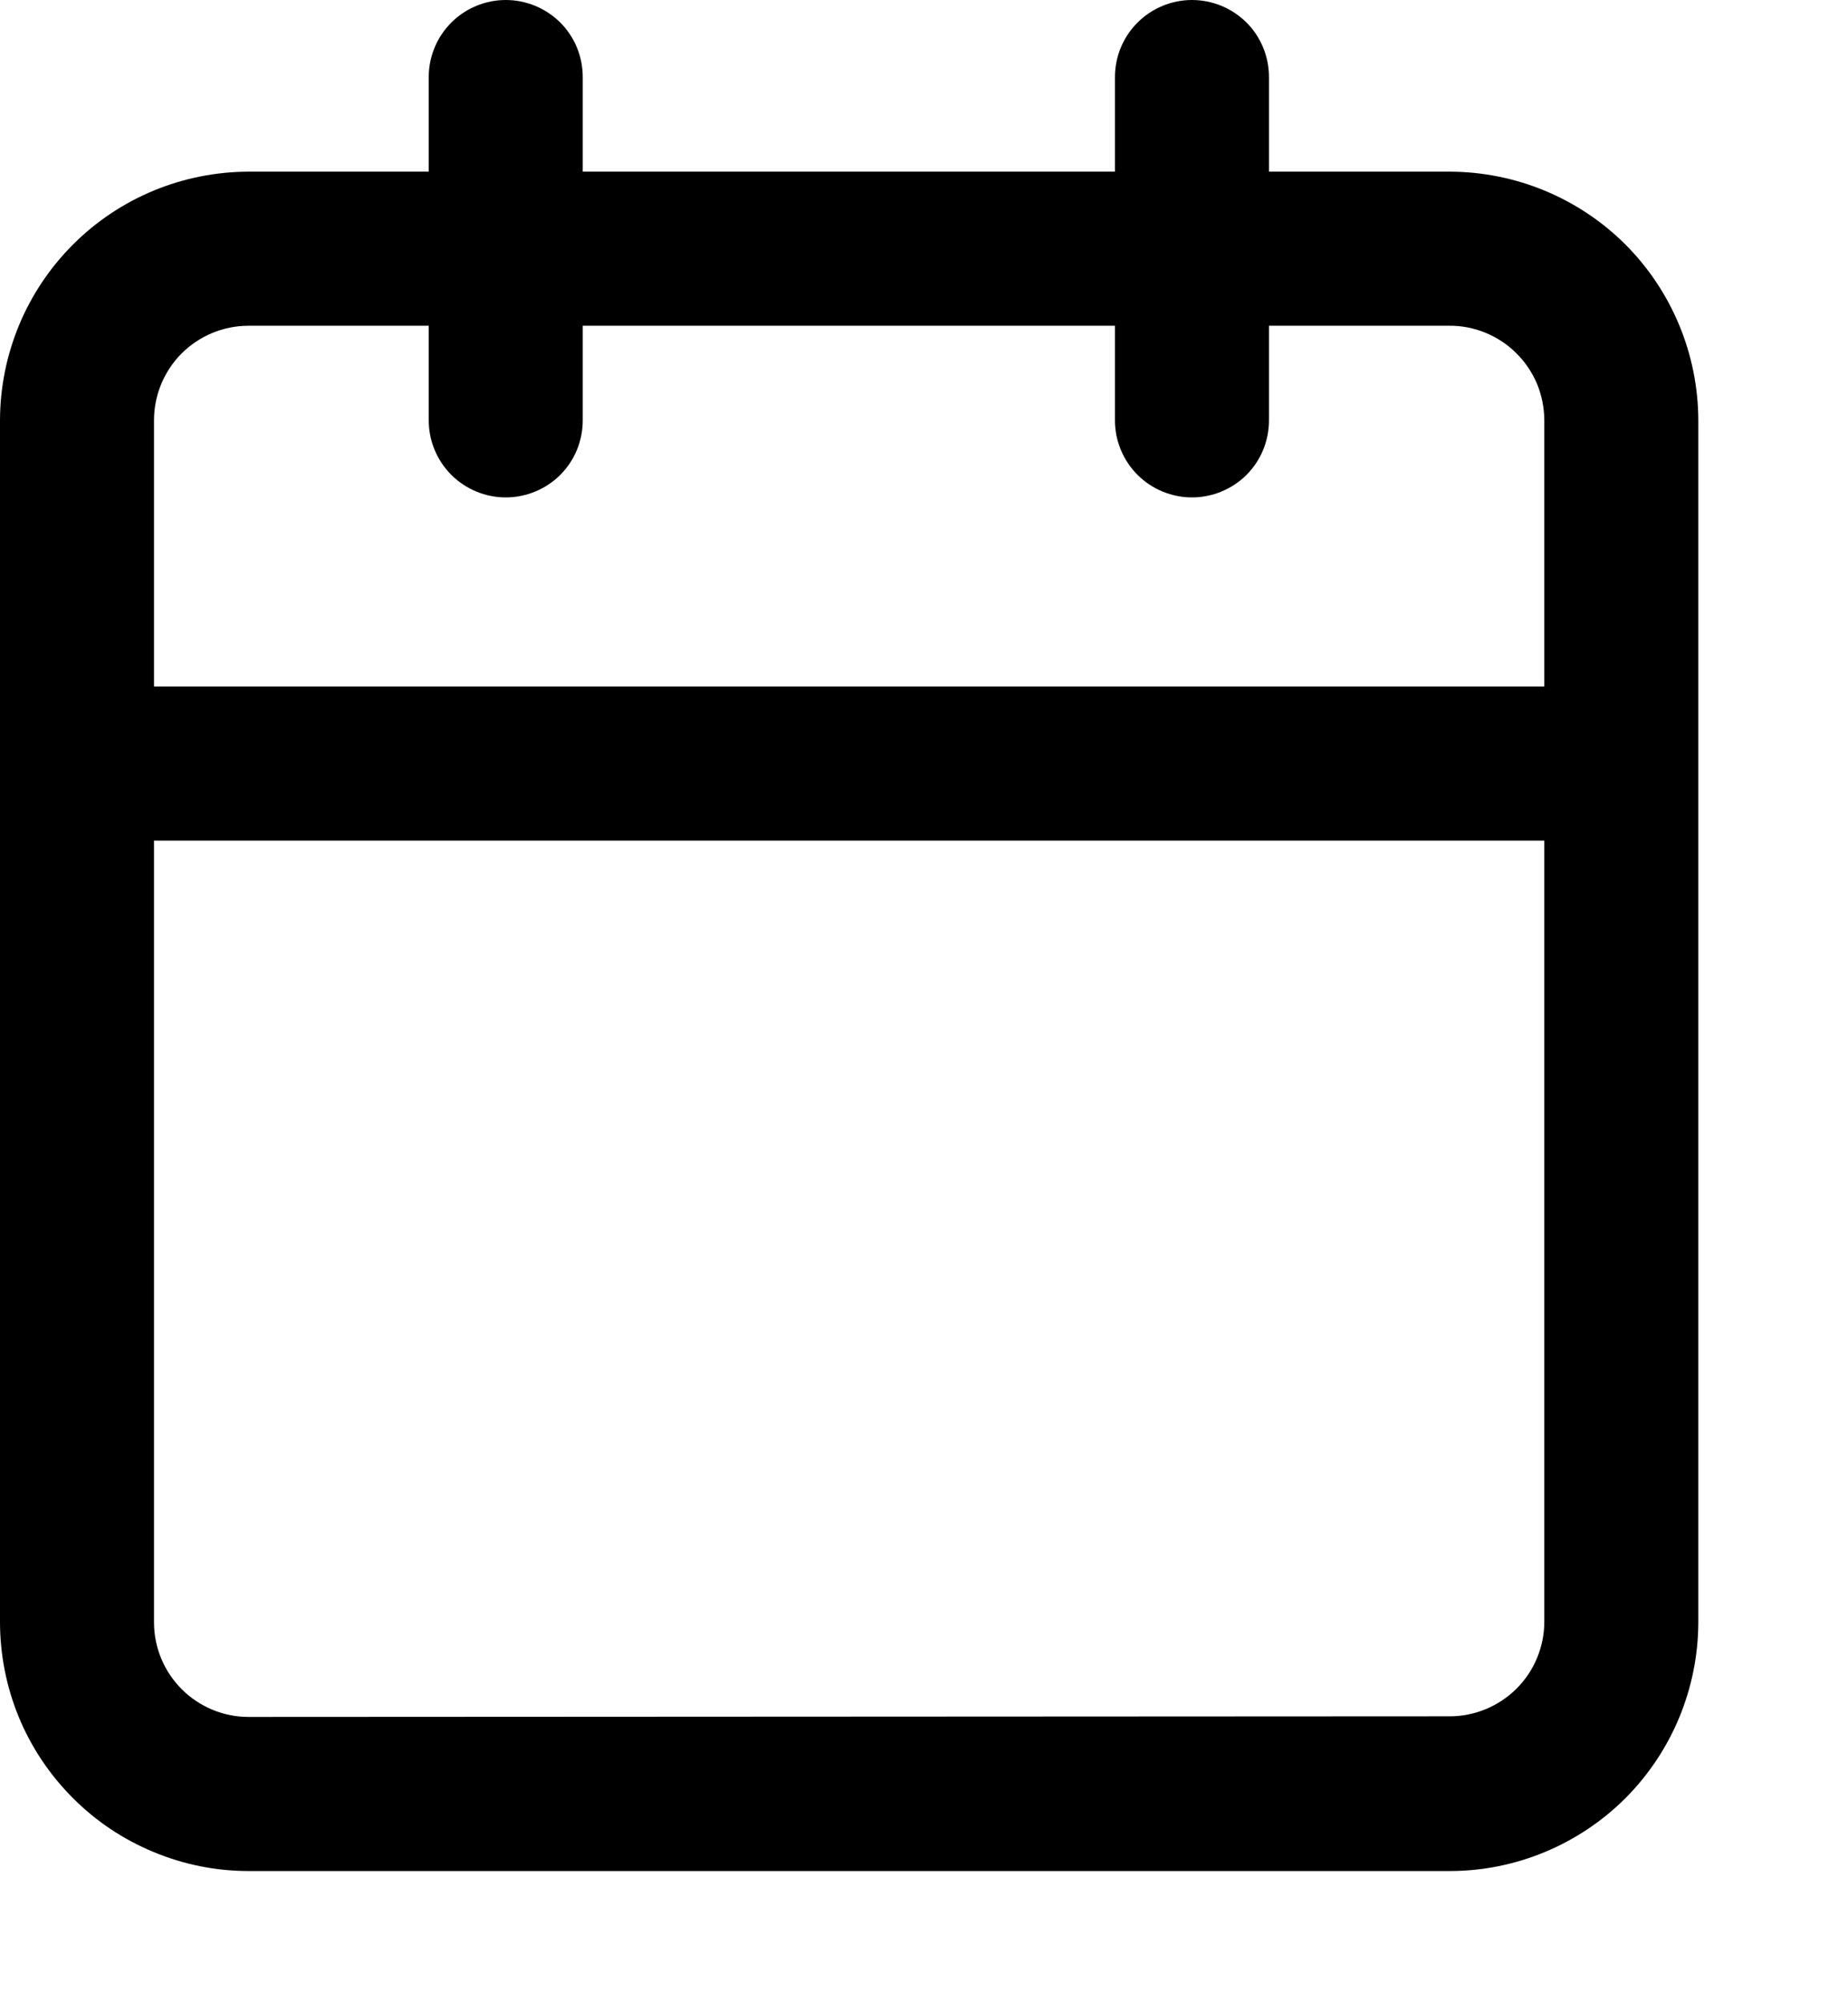 <svg width="12" height="13" viewBox="0 0 12 13" fill="none" xmlns="http://www.w3.org/2000/svg">
<path d="M1.614 1.114H9.414C9.842 1.115 10.252 1.285 10.555 1.587C10.857 1.89 11.027 2.3 11.028 2.728V10.528C11.027 10.956 10.857 11.366 10.555 11.669C10.252 11.971 9.842 12.142 9.414 12.142H1.614C1.402 12.142 1.192 12.1 0.996 12.018C0.8 11.937 0.622 11.818 0.472 11.667C0.322 11.517 0.203 11.339 0.122 11.143C0.041 10.946 -0 10.736 1.23927e-06 10.524V2.724C0.002 2.297 0.172 1.888 0.475 1.586C0.777 1.284 1.187 1.115 1.614 1.114ZM9.414 11.138C9.495 11.138 9.574 11.122 9.649 11.091C9.723 11.06 9.791 11.015 9.848 10.958C9.905 10.901 9.95 10.834 9.981 10.759C10.012 10.684 10.028 10.605 10.028 10.524V2.724C10.027 2.643 10.011 2.564 9.98 2.489C9.948 2.415 9.903 2.348 9.845 2.291C9.788 2.234 9.72 2.19 9.645 2.159C9.571 2.129 9.491 2.113 9.41 2.114H1.61C1.448 2.115 1.293 2.18 1.178 2.295C1.064 2.41 1 2.566 1 2.728V10.528C1 10.691 1.065 10.847 1.18 10.962C1.295 11.077 1.451 11.142 1.614 11.142L9.414 11.138Z" fill="black"/>
<path d="M7.74 3.228C7.608 3.228 7.48 3.175 7.387 3.082C7.293 2.988 7.24 2.861 7.24 2.728V0.5C7.24 0.367 7.293 0.24 7.387 0.146C7.48 0.053 7.608 0 7.74 0C7.873 0 8 0.053 8.094 0.146C8.188 0.24 8.24 0.367 8.24 0.5V2.728C8.24 2.861 8.188 2.988 8.094 3.082C8 3.175 7.873 3.228 7.74 3.228Z" fill="black"/>
<path d="M3.284 3.228C3.152 3.228 3.024 3.175 2.931 3.082C2.837 2.988 2.784 2.861 2.784 2.728V0.5C2.784 0.367 2.837 0.24 2.931 0.146C3.024 0.053 3.152 0 3.284 0C3.417 0 3.544 0.053 3.638 0.146C3.732 0.24 3.784 0.367 3.784 0.5V2.728C3.784 2.861 3.732 2.988 3.638 3.082C3.544 3.175 3.417 3.228 3.284 3.228Z" fill="black"/>
<path d="M10.524 5.455H0.5C0.367 5.455 0.24 5.402 0.146 5.309C0.053 5.215 0 5.088 0 4.955C0 4.822 0.053 4.695 0.146 4.601C0.24 4.508 0.367 4.455 0.5 4.455H10.524C10.657 4.455 10.784 4.508 10.878 4.601C10.971 4.695 11.024 4.822 11.024 4.955C11.024 5.088 10.971 5.215 10.878 5.309C10.784 5.402 10.657 5.455 10.524 5.455Z" fill="black"/>
</svg>
